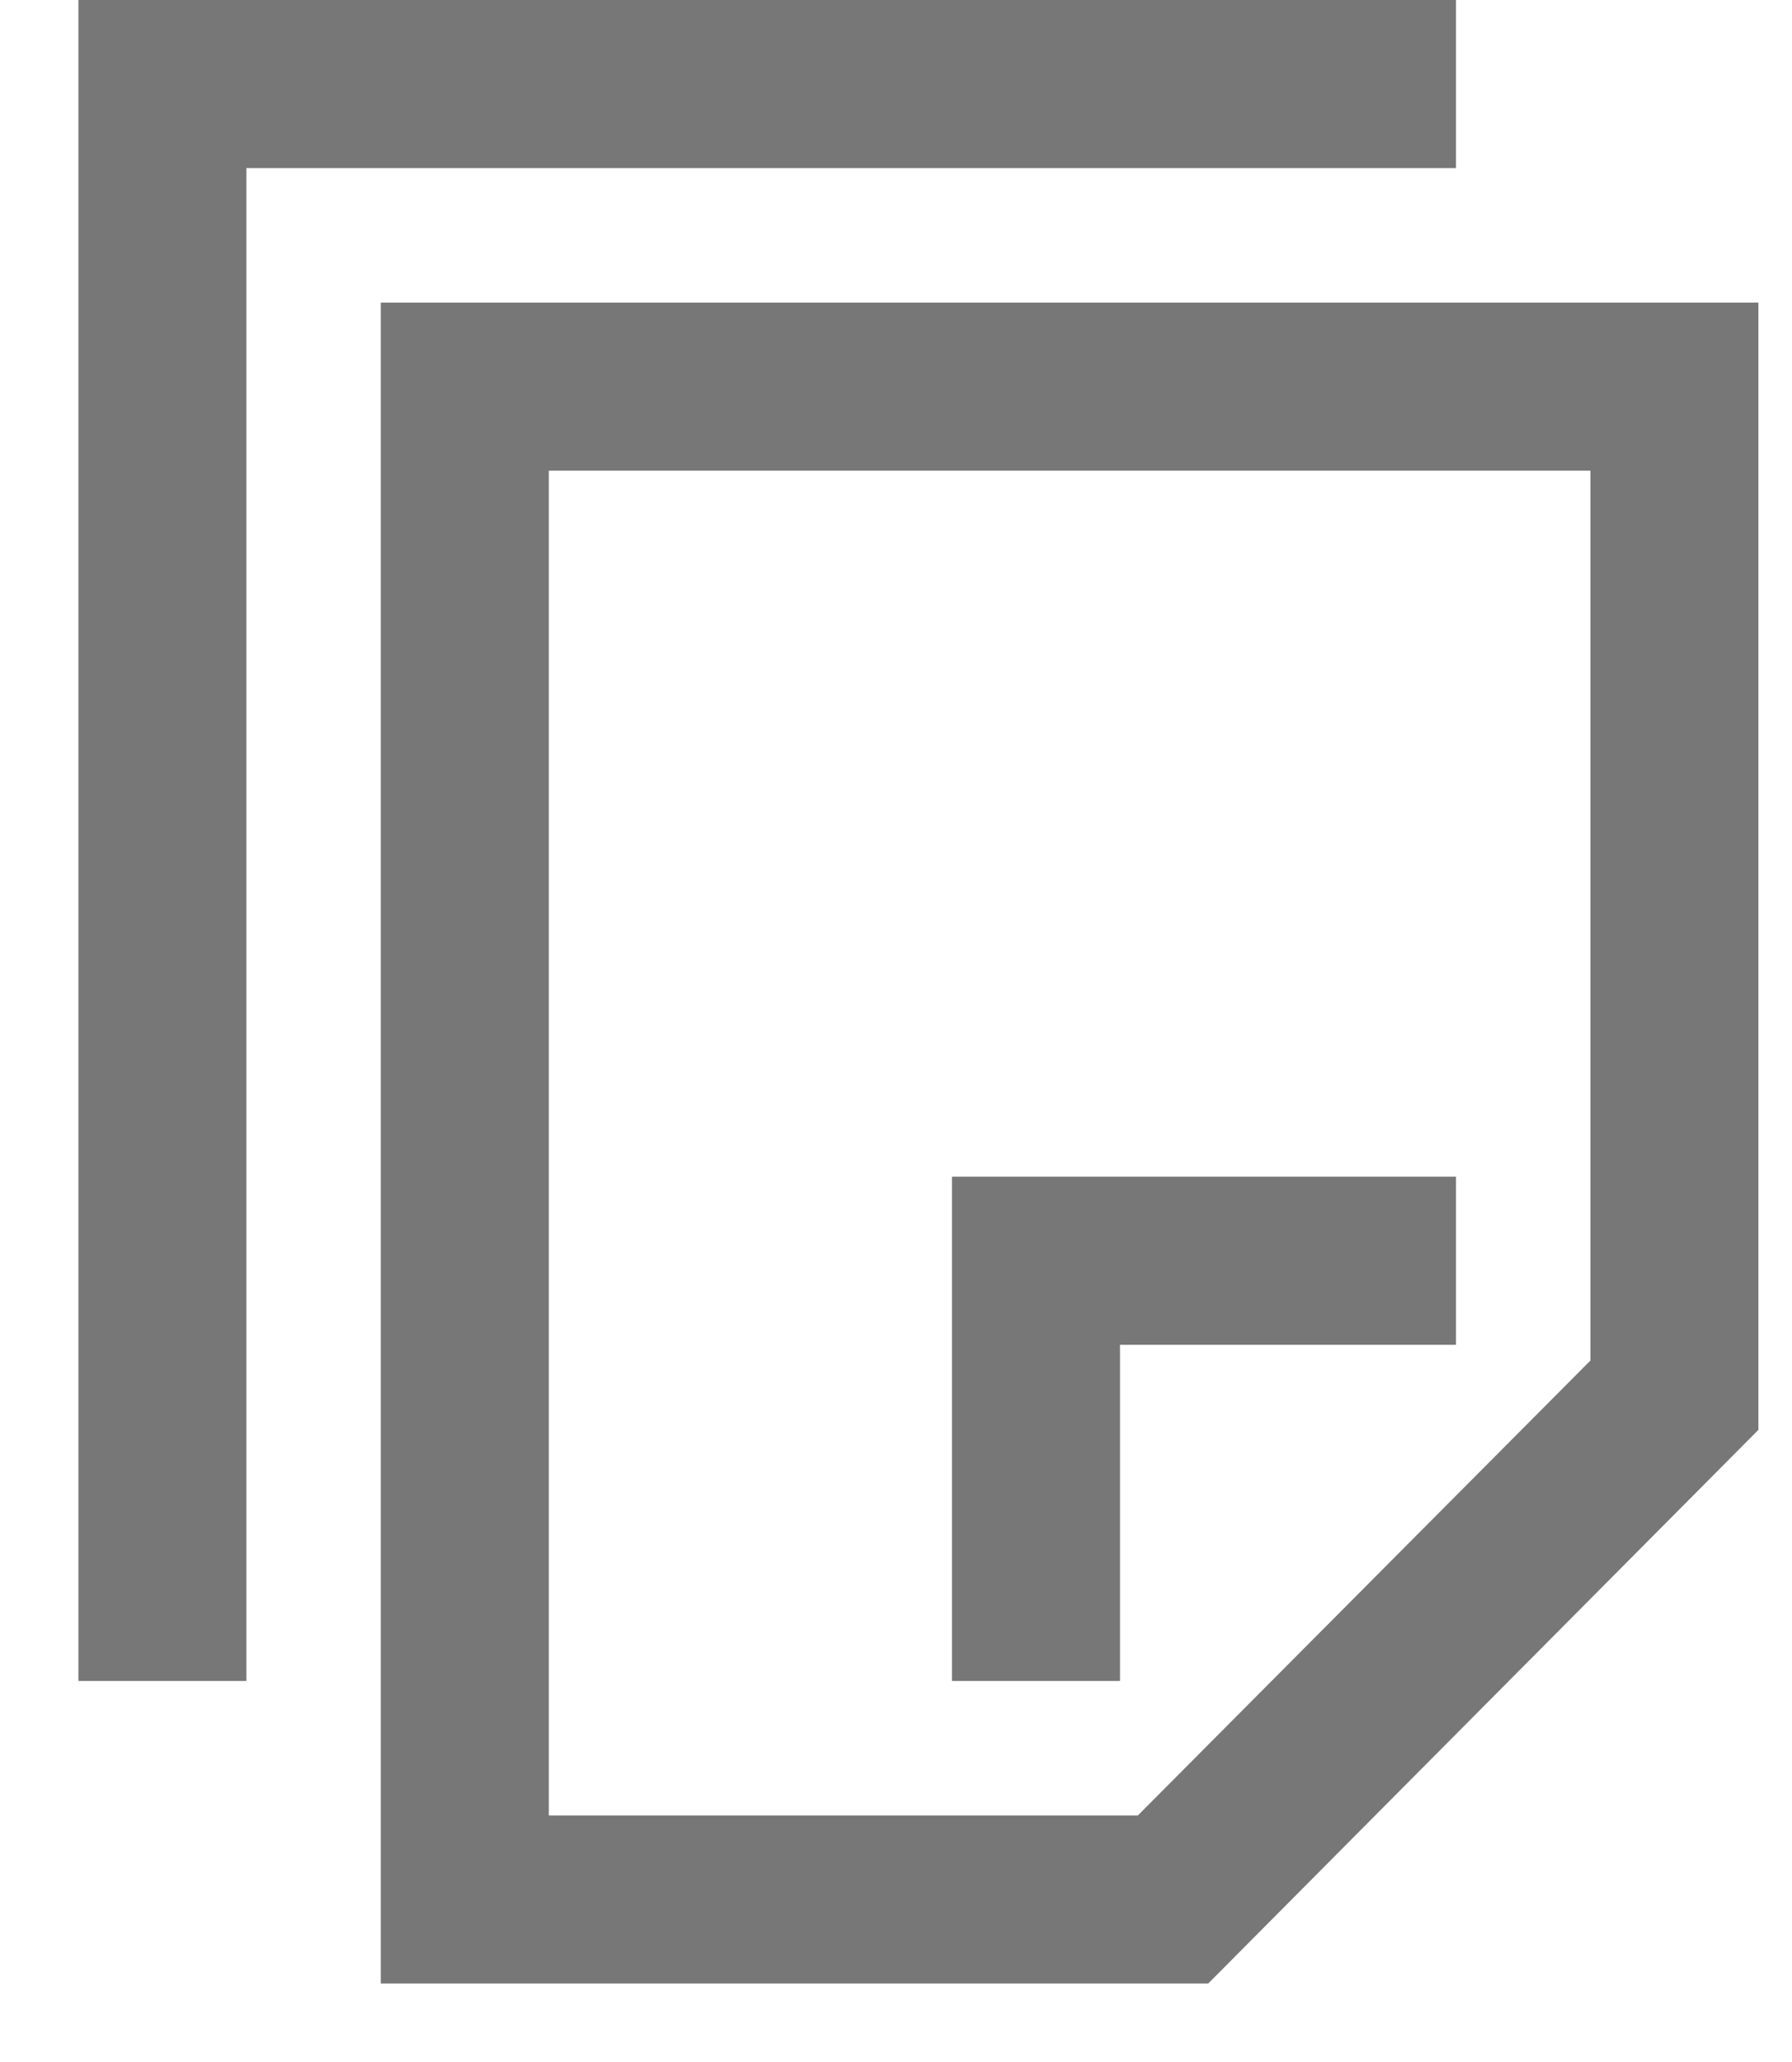 <?xml version="1.0" encoding="UTF-8" standalone="no"?>
<svg width="20px" height="23px" viewBox="0 0 20 23" version="1.1" xmlns="http://www.w3.org/2000/svg" xmlns:xlink="http://www.w3.org/1999/xlink">
    <!-- Generator: Sketch 42 (36781) - http://www.bohemiancoding.com/sketch -->
    <title>files copy</title>
    <desc>Created with Sketch.</desc>
    <defs></defs>
    <g id="Welcome" stroke="none" stroke-width="1" fill="none" fill-rule="evenodd">
        <g id="Add-Transaction---Purchase---Parties@2x" transform="translate(-36, -449)" fill="#777777">
            <g id="Nav-Expanded" transform="translate(0, 137)">
                <path d="M40.25,315.375 L55.625,315.375 L55.625,327.949 L49.484,334.125 L40.25,334.125 L40.25,315.375 Z M53.75,327.176 L53.75,317.25 L42.125,317.25 L42.125,332.25 L48.699,332.25 L53.75,327.176 Z M48.5,327 L48.5,330.75 L46.625,330.75 L46.625,325.125 L52.25,325.125 L52.25,327 L48.5,327 Z M52.25,312 L52.25,313.875 L38.75,313.875 L38.75,330.75 L36.875,330.75 L36.875,312 L52.25,312 Z" id="files-copy"></path>
            </g>
        </g>
    </g>
</svg>